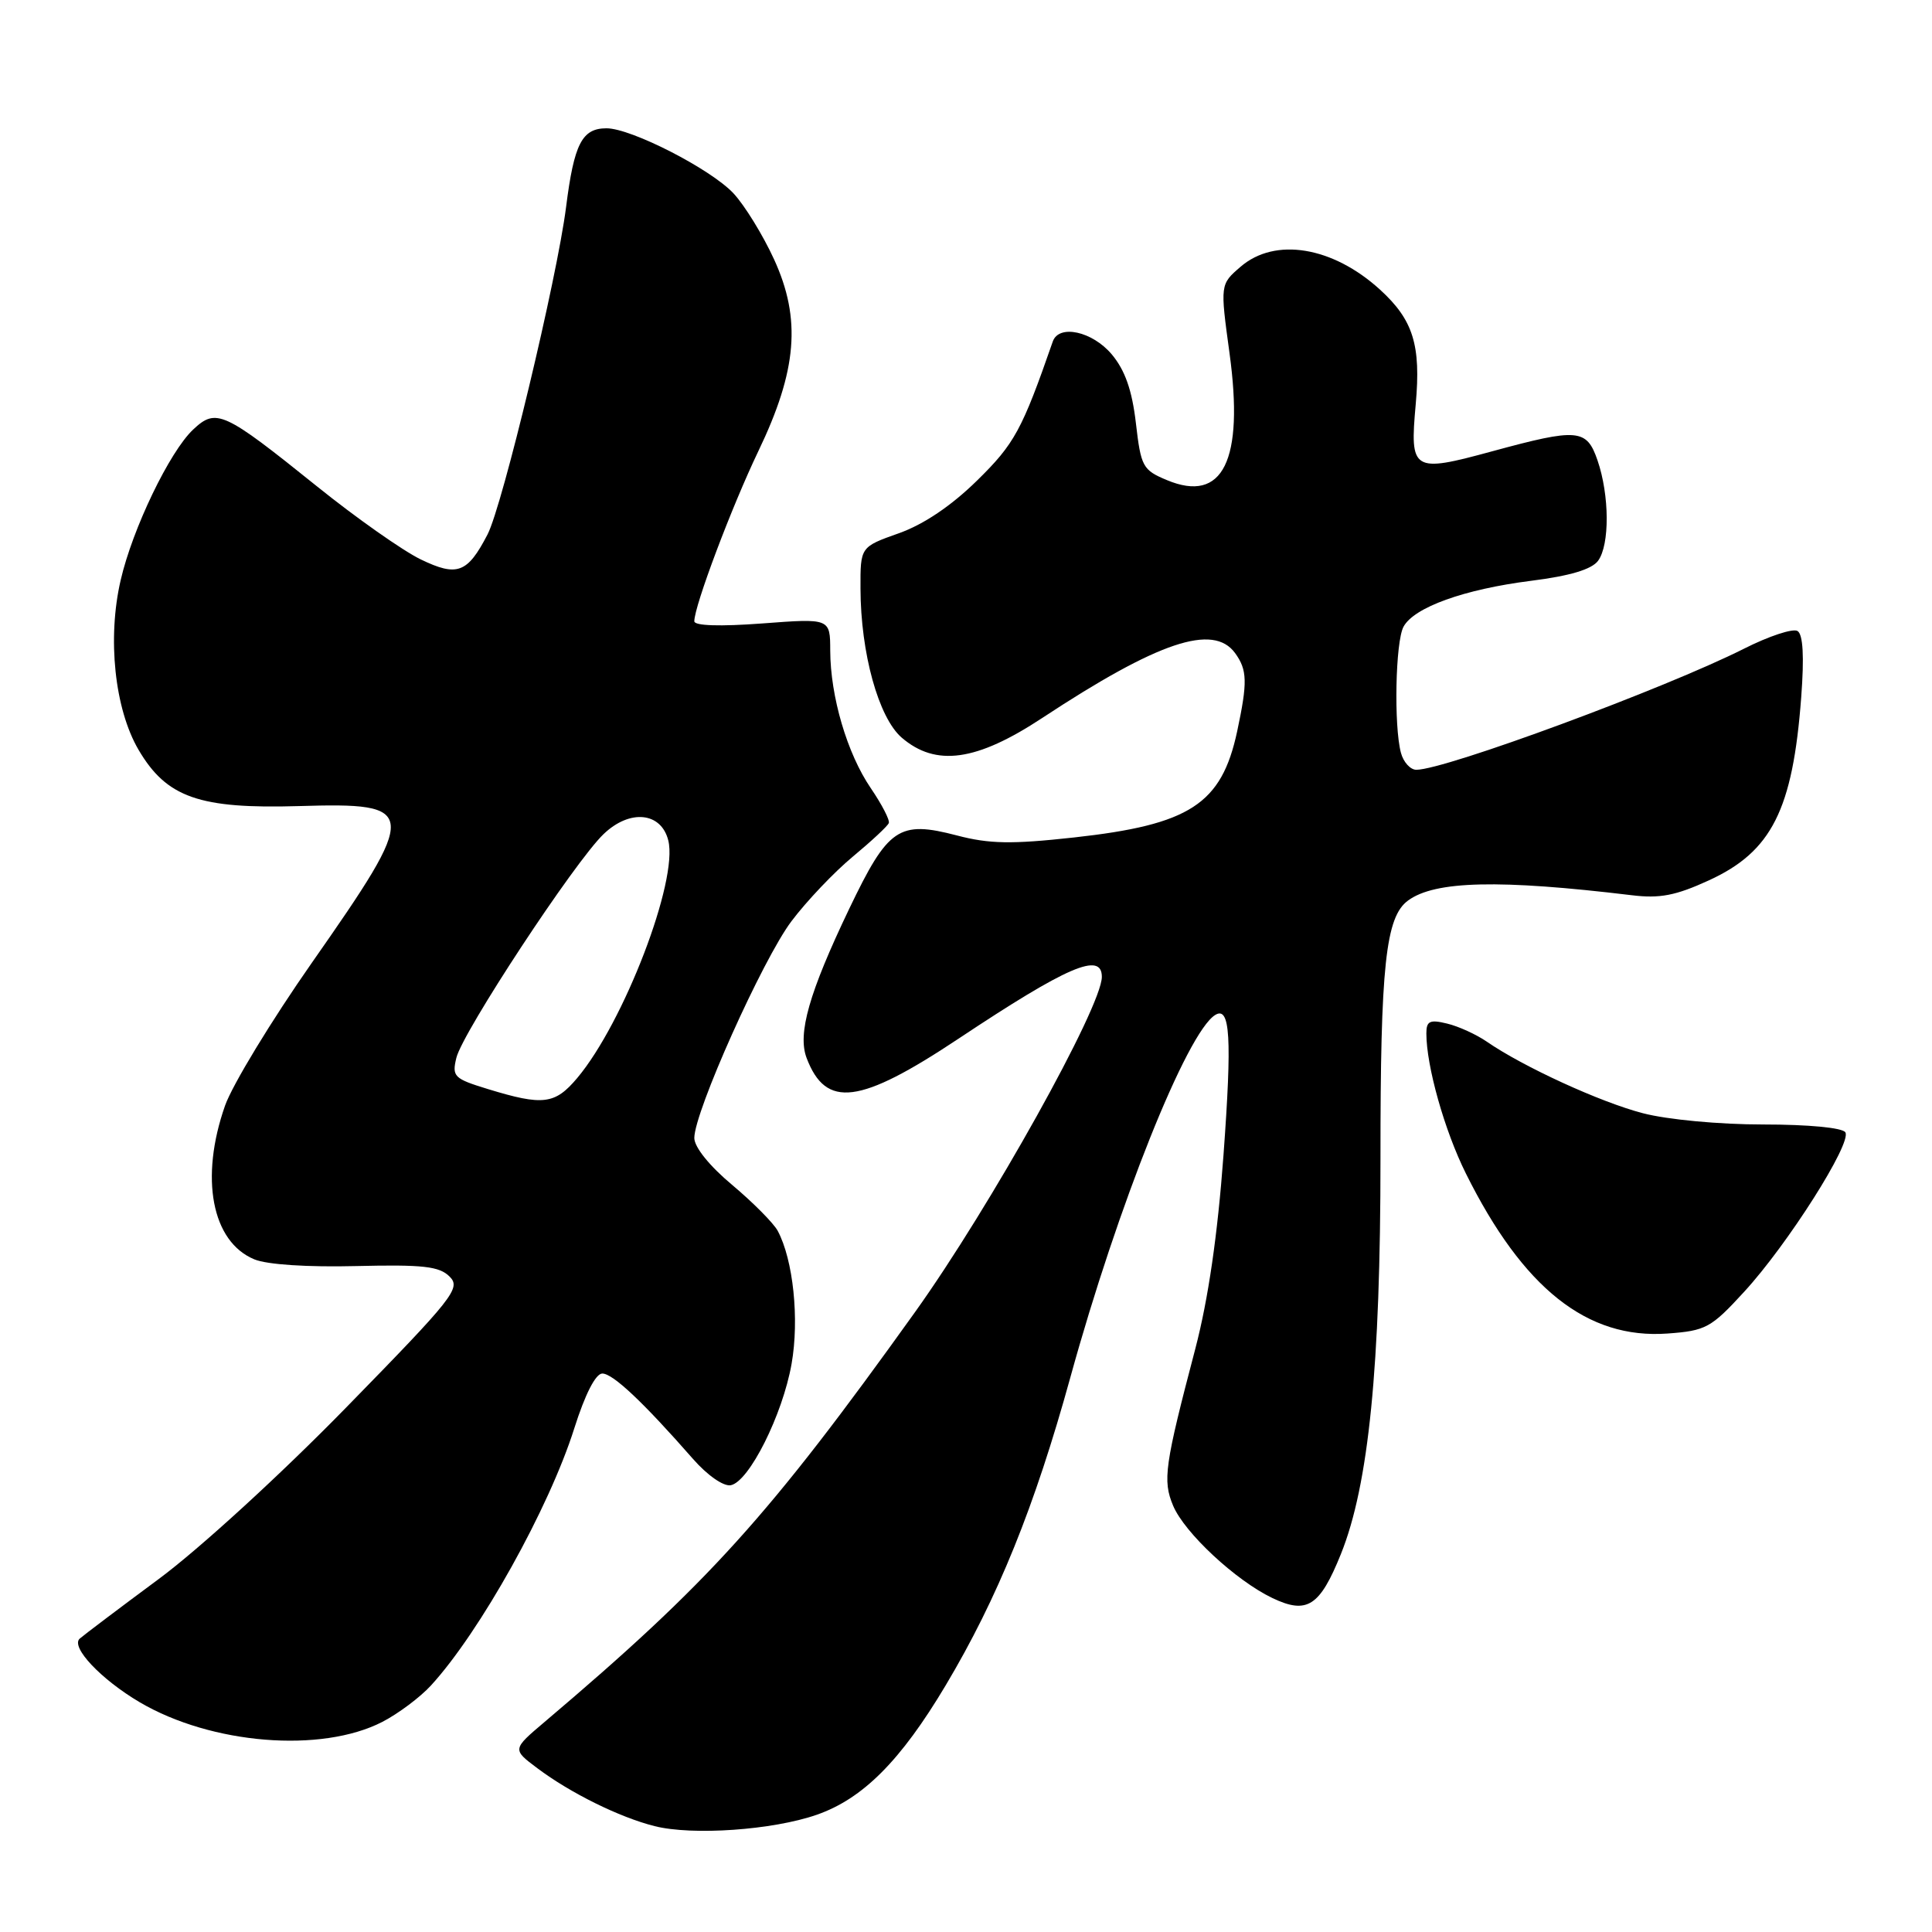<?xml version="1.0" encoding="UTF-8" standalone="no"?>
<!DOCTYPE svg PUBLIC "-//W3C//DTD SVG 1.1//EN" "http://www.w3.org/Graphics/SVG/1.1/DTD/svg11.dtd" >
<svg xmlns="http://www.w3.org/2000/svg" xmlns:xlink="http://www.w3.org/1999/xlink" version="1.1" viewBox="0 0 256 256">
 <g >
 <path fill="currentColor"
d=" M 108.21 240.47 C 114.32 238.35 119.35 233.31 125.30 223.33 C 132.19 211.78 137.10 199.66 141.83 182.50 C 148.10 159.75 157.27 136.80 161.02 134.49 C 163.01 133.26 163.26 137.48 162.12 153.04 C 161.34 163.64 160.10 172.16 158.39 178.70 C 154.32 194.18 154.04 196.16 155.44 199.50 C 156.95 203.11 163.75 209.43 168.60 211.75 C 173.19 213.94 174.88 212.86 177.68 205.91 C 181.36 196.76 182.93 181.05 182.92 153.47 C 182.91 127.95 183.60 121.49 186.58 119.32 C 190.15 116.70 198.68 116.51 216.20 118.62 C 219.92 119.08 222.04 118.67 226.42 116.66 C 234.75 112.85 237.55 107.31 238.67 92.39 C 239.08 86.96 238.91 84.06 238.18 83.61 C 237.57 83.24 234.38 84.29 231.08 85.96 C 220.65 91.22 191.49 102.00 187.67 102.00 C 186.88 102.00 185.96 100.99 185.63 99.75 C 184.68 96.19 184.90 85.05 185.97 83.05 C 187.35 80.48 194.00 78.08 202.87 76.96 C 208.03 76.31 210.90 75.45 211.75 74.31 C 213.31 72.20 213.27 65.62 211.68 61.00 C 210.24 56.81 209.08 56.71 197.72 59.80 C 187.15 62.68 186.79 62.45 187.59 53.57 C 188.30 45.71 187.26 42.39 182.85 38.37 C 176.58 32.66 168.95 31.41 164.39 35.34 C 161.67 37.68 161.67 37.68 162.92 46.82 C 164.86 61.01 162.05 66.72 154.63 63.62 C 151.41 62.28 151.18 61.84 150.51 56.05 C 150.00 51.69 149.07 49.05 147.31 46.95 C 144.74 43.90 140.31 42.93 139.50 45.25 C 135.43 56.96 134.43 58.81 129.47 63.67 C 126.07 67.01 122.40 69.49 119.10 70.66 C 114.00 72.47 114.00 72.47 114.02 77.98 C 114.04 86.53 116.41 95.09 119.48 97.74 C 124.01 101.63 129.39 100.88 138.11 95.13 C 153.45 85.03 160.75 82.57 163.65 86.53 C 165.28 88.77 165.32 90.39 163.93 96.91 C 161.86 106.56 157.66 109.28 142.30 110.97 C 134.04 111.88 131.09 111.83 126.79 110.70 C 119.09 108.69 117.68 109.66 112.52 120.43 C 107.20 131.55 105.66 136.97 106.88 140.19 C 109.44 146.92 113.90 146.35 127.04 137.61 C 141.42 128.05 146.00 126.07 146.00 129.44 C 146.00 133.40 131.21 159.93 121.26 173.84 C 101.83 200.98 93.96 209.69 72.18 228.15 C 67.87 231.80 67.87 231.80 71.19 234.29 C 75.58 237.59 82.09 240.80 86.73 241.97 C 91.75 243.24 102.38 242.50 108.21 240.47 Z  M 50.66 228.16 C 52.77 227.07 55.67 224.90 57.10 223.34 C 63.61 216.24 72.76 199.82 76.10 189.25 C 77.53 184.73 78.93 182.00 79.81 182.00 C 81.21 182.00 85.23 185.79 91.83 193.32 C 93.73 195.49 95.87 196.98 96.83 196.80 C 99.26 196.33 103.70 187.47 104.89 180.71 C 105.93 174.80 105.11 166.94 103.05 163.09 C 102.50 162.07 99.79 159.34 97.03 157.02 C 94.03 154.52 92.00 152.00 92.00 150.79 C 92.00 147.33 101.05 127.14 104.87 122.07 C 106.87 119.41 110.53 115.56 113.00 113.51 C 115.47 111.46 117.62 109.46 117.77 109.06 C 117.93 108.67 116.85 106.59 115.38 104.43 C 112.25 99.84 110.03 92.29 110.01 86.21 C 110.00 81.93 110.00 81.93 101.00 82.61 C 95.40 83.03 92.00 82.92 92.00 82.32 C 92.00 80.29 96.94 67.18 100.48 59.79 C 105.63 49.07 106.19 42.27 102.57 34.37 C 101.09 31.14 98.67 27.21 97.19 25.62 C 94.18 22.40 83.64 17.00 80.37 17.00 C 77.12 17.00 76.07 19.04 75.01 27.42 C 73.81 36.89 66.60 66.95 64.60 70.82 C 61.94 75.95 60.58 76.46 55.74 74.12 C 53.37 72.97 47.17 68.61 41.97 64.42 C 29.62 54.49 28.65 54.04 25.59 56.92 C 22.48 59.84 17.56 70.05 15.99 76.87 C 14.20 84.58 15.19 93.93 18.35 99.34 C 22.07 105.68 26.41 107.20 39.61 106.81 C 55.51 106.33 55.58 107.19 41.31 127.59 C 35.96 135.24 30.79 143.75 29.82 146.50 C 26.45 156.09 28.06 164.54 33.70 166.87 C 35.38 167.57 40.77 167.92 47.21 167.76 C 56.06 167.55 58.21 167.79 59.57 169.15 C 61.11 170.68 60.14 171.90 45.89 186.48 C 37.24 195.34 26.41 205.25 21.03 209.23 C 15.79 213.11 11.08 216.67 10.56 217.13 C 9.33 218.24 13.38 222.53 18.52 225.56 C 28.01 231.14 42.57 232.32 50.66 228.16 Z  M 231.11 171.17 C 236.86 164.92 245.40 151.46 244.52 150.04 C 244.15 149.43 239.63 149.00 233.65 149.00 C 227.82 149.00 220.96 148.36 217.70 147.51 C 212.04 146.04 201.82 141.35 197.00 138.02 C 195.62 137.07 193.26 135.99 191.75 135.63 C 189.46 135.07 189.00 135.29 189.00 136.93 C 189.00 141.27 191.41 149.82 194.24 155.50 C 201.81 170.72 210.31 177.47 220.95 176.70 C 226.03 176.33 226.72 175.96 231.11 171.17 Z  M 64.66 144.31 C 60.15 142.93 59.87 142.65 60.47 140.17 C 61.29 136.77 76.15 114.18 79.98 110.52 C 83.45 107.19 87.61 107.60 88.55 111.36 C 89.89 116.67 82.67 135.49 76.48 142.85 C 73.53 146.35 71.95 146.54 64.66 144.31 Z "/>
</g>
</svg>